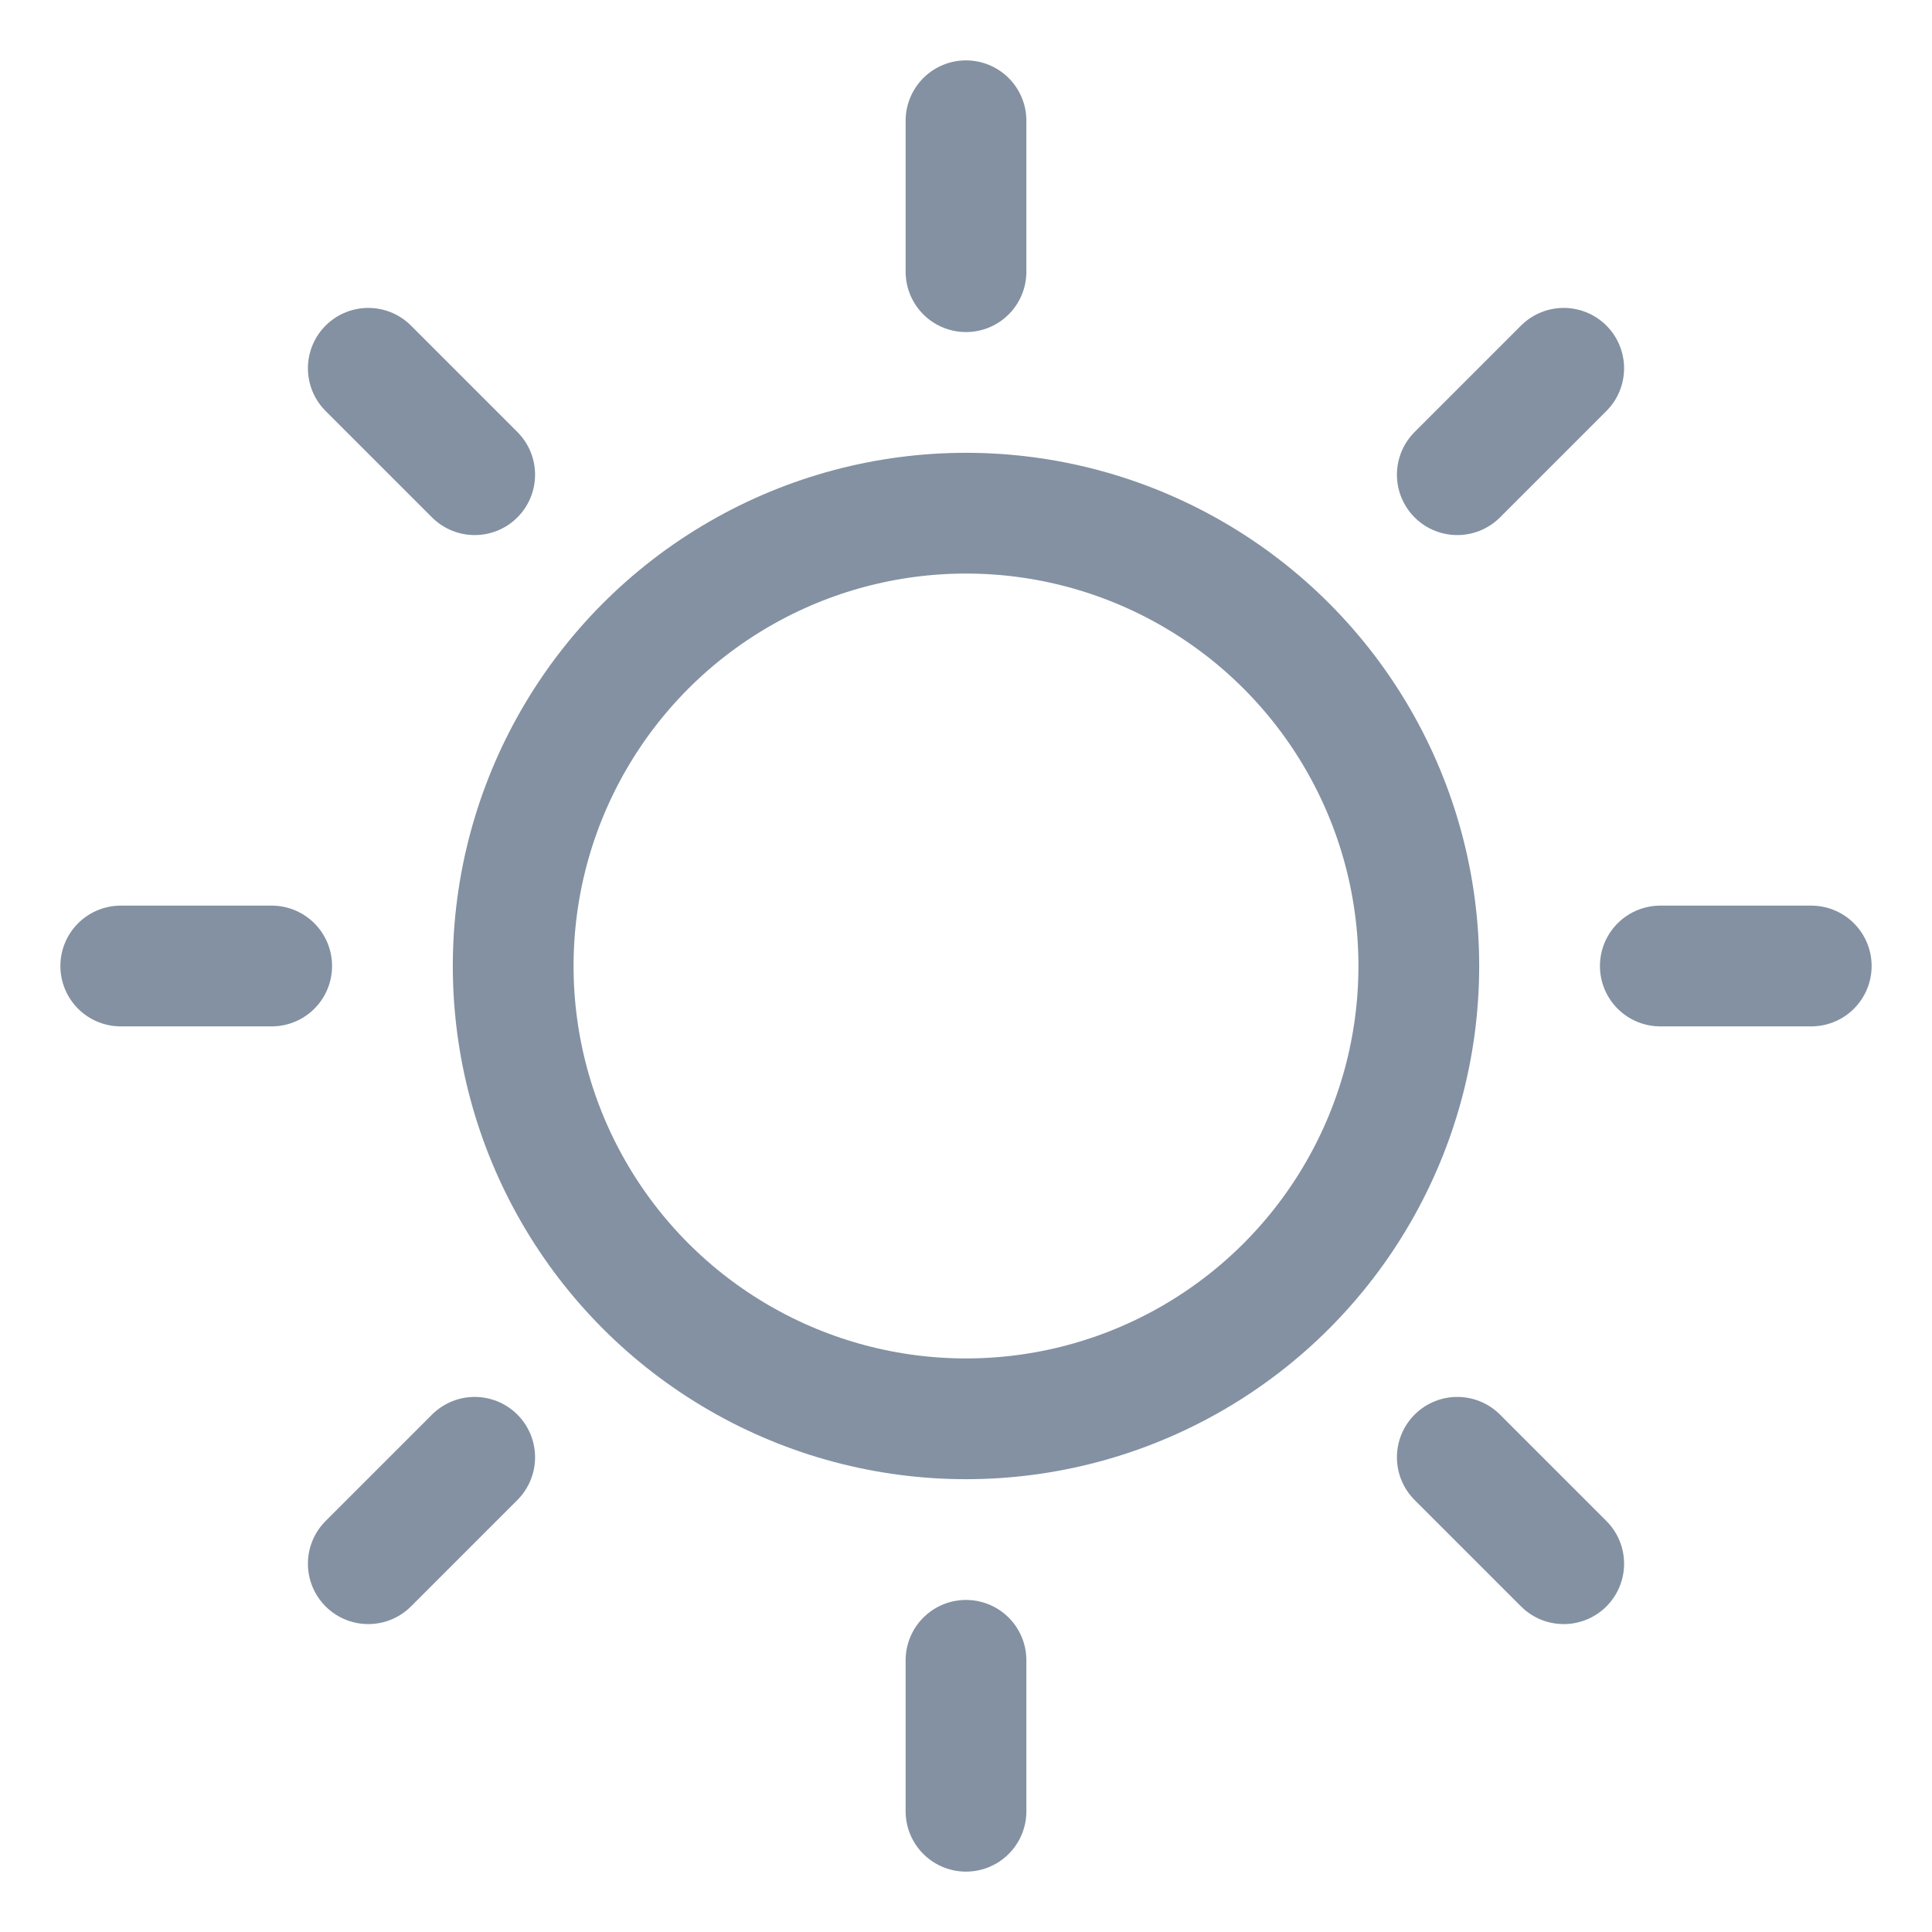 <svg viewBox="0 0 256 256" xmlns="http://www.w3.org/2000/svg">
  <rect fill="none" height="256" width="256" />
  <circle cx="128" cy="128" fill="none" r="60" stroke="#8391a2" stroke-linecap="round" stroke-linejoin="round" stroke-width="16" />
  <line fill="none" stroke="#8391a2" stroke-linecap="round" stroke-linejoin="round" stroke-width="16" x1="128" x2="128" y1="36" y2="16" />
  <line fill="none" stroke="#8391a2" stroke-linecap="round" stroke-linejoin="round" stroke-width="16" x1="62.9" x2="48.8" y1="62.9" y2="48.8" />
  <line fill="none" stroke="#8391a2" stroke-linecap="round" stroke-linejoin="round" stroke-width="16" x1="36" x2="16" y1="128" y2="128" />
  <line fill="none" stroke="#8391a2" stroke-linecap="round" stroke-linejoin="round" stroke-width="16" x1="62.9" x2="48.8" y1="193.1" y2="207.2" />
  <line fill="none" stroke="#8391a2" stroke-linecap="round" stroke-linejoin="round" stroke-width="16" x1="128" x2="128" y1="220" y2="240" />
  <line fill="none" stroke="#8391a2" stroke-linecap="round" stroke-linejoin="round" stroke-width="16" x1="193.1" x2="207.2" y1="193.1" y2="207.2" />
  <line fill="none" stroke="#8391a2" stroke-linecap="round" stroke-linejoin="round" stroke-width="16" x1="220" x2="240" y1="128" y2="128" />
  <line fill="none" stroke="#8391a2" stroke-linecap="round" stroke-linejoin="round" stroke-width="16" x1="193.1" x2="207.2" y1="62.9" y2="48.8" />
</svg>